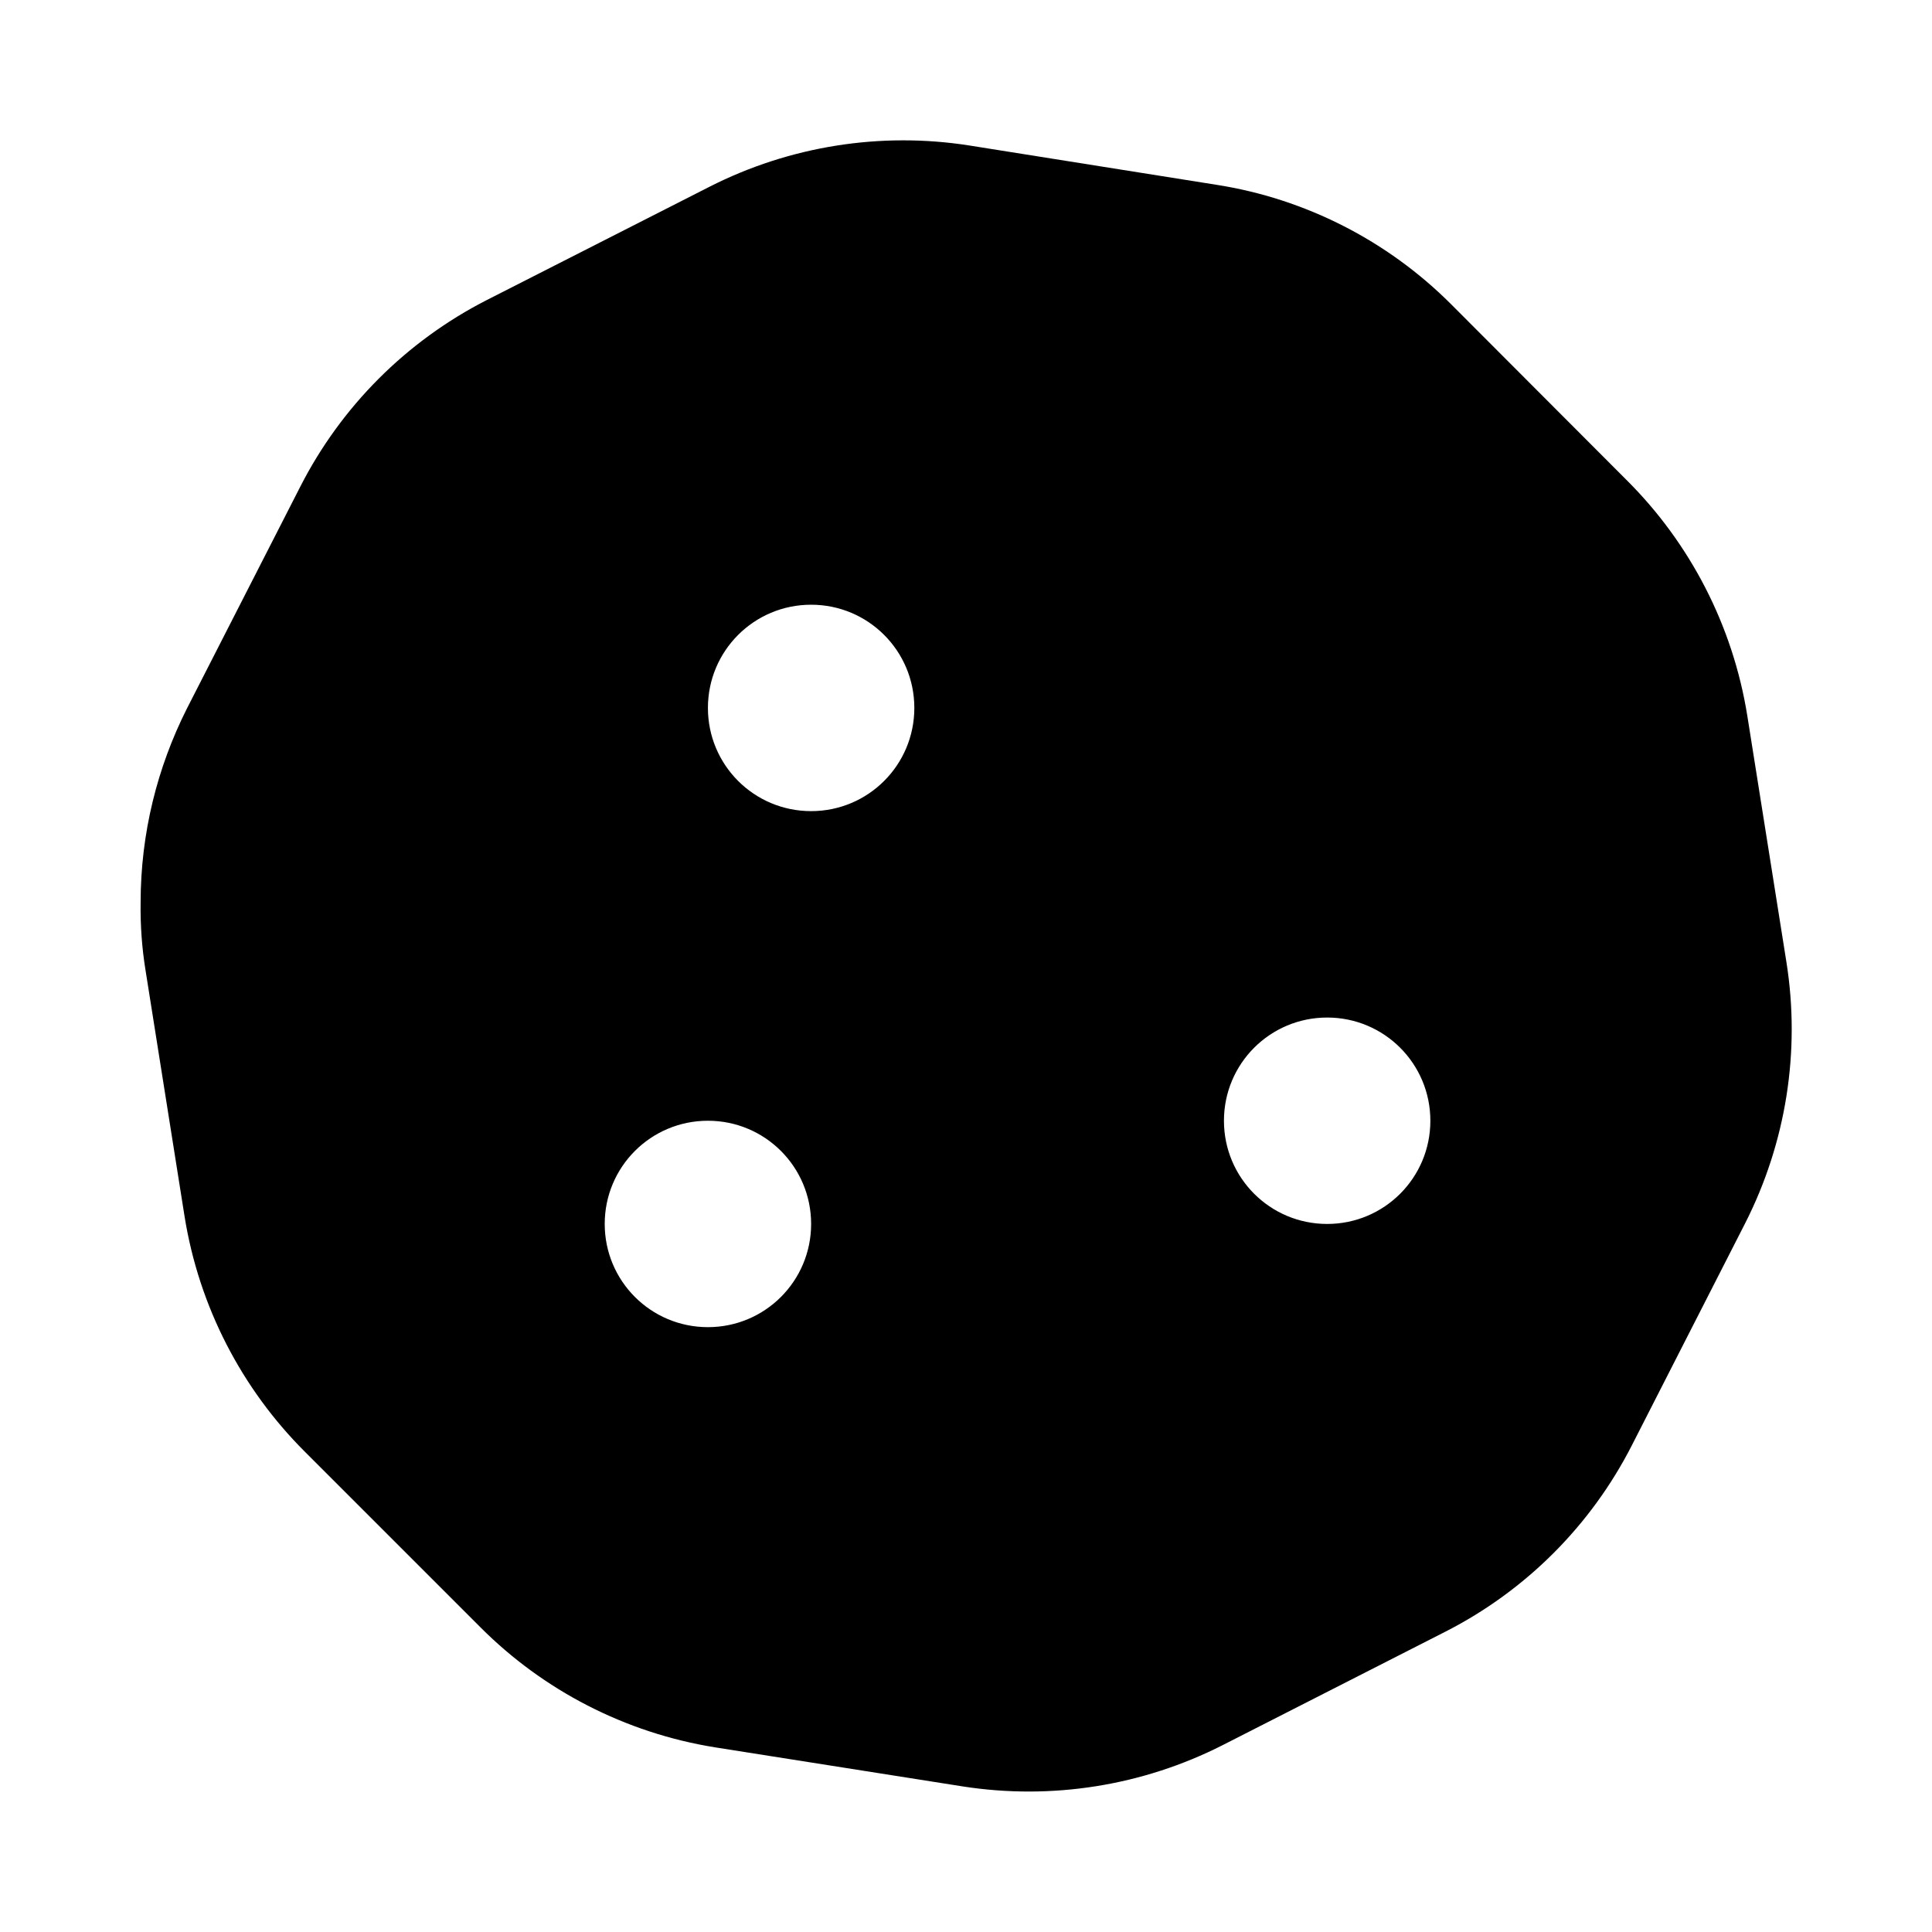 <svg xmlns="http://www.w3.org/2000/svg" width="100%" height="100%" viewBox="0 0 599.04 599.04"><path fill="currentColor" d="M553.9 298.3c4.4 27.7-0.1 56-12.8 81l-35.1 68.8c-12.7 24.9-32.9 45.1-57.8 57.8l-69.1 35.2c-24.8 12.6-53 17.1-80.6 12.8l-76.7-12.1c-28.1-4.5-53.4-17.8-72.7-37.1l-54.7-54.7c-19.3-19.3-32.7-44.7-37.2-73l-12.1-76.3c-1.1-6.8-1.6-13.8-1.5-20.8 0-21.6 5.2-42 14.3-60.1l35.2-68.9c12.7-24.9 32.9-45.1 57.7-57.8l69.2-35.2c24.8-12.6 53-17.1 80.5-12.8l76.7 12.2c27.5 4.3 53 17.3 72.7 37l54.7 54.8c19.3 19.3 32.7 44.7 37.2 73zM219.5 411.5c17.7 0 32-14.3 32-32s-14.3-32-32-32-32 14.3-32 32 14.3 32 32 32zM251.5 251.5c17.7 0 32-14.3 32-32s-14.3-32-32-32-32 14.3-32 32 14.3 32 32 32zM411.5 379.5c17.7 0 32-14.3 32-32s-14.3-32-32-32-32 14.3-32 32 14.3 32 32 32z" /></svg>